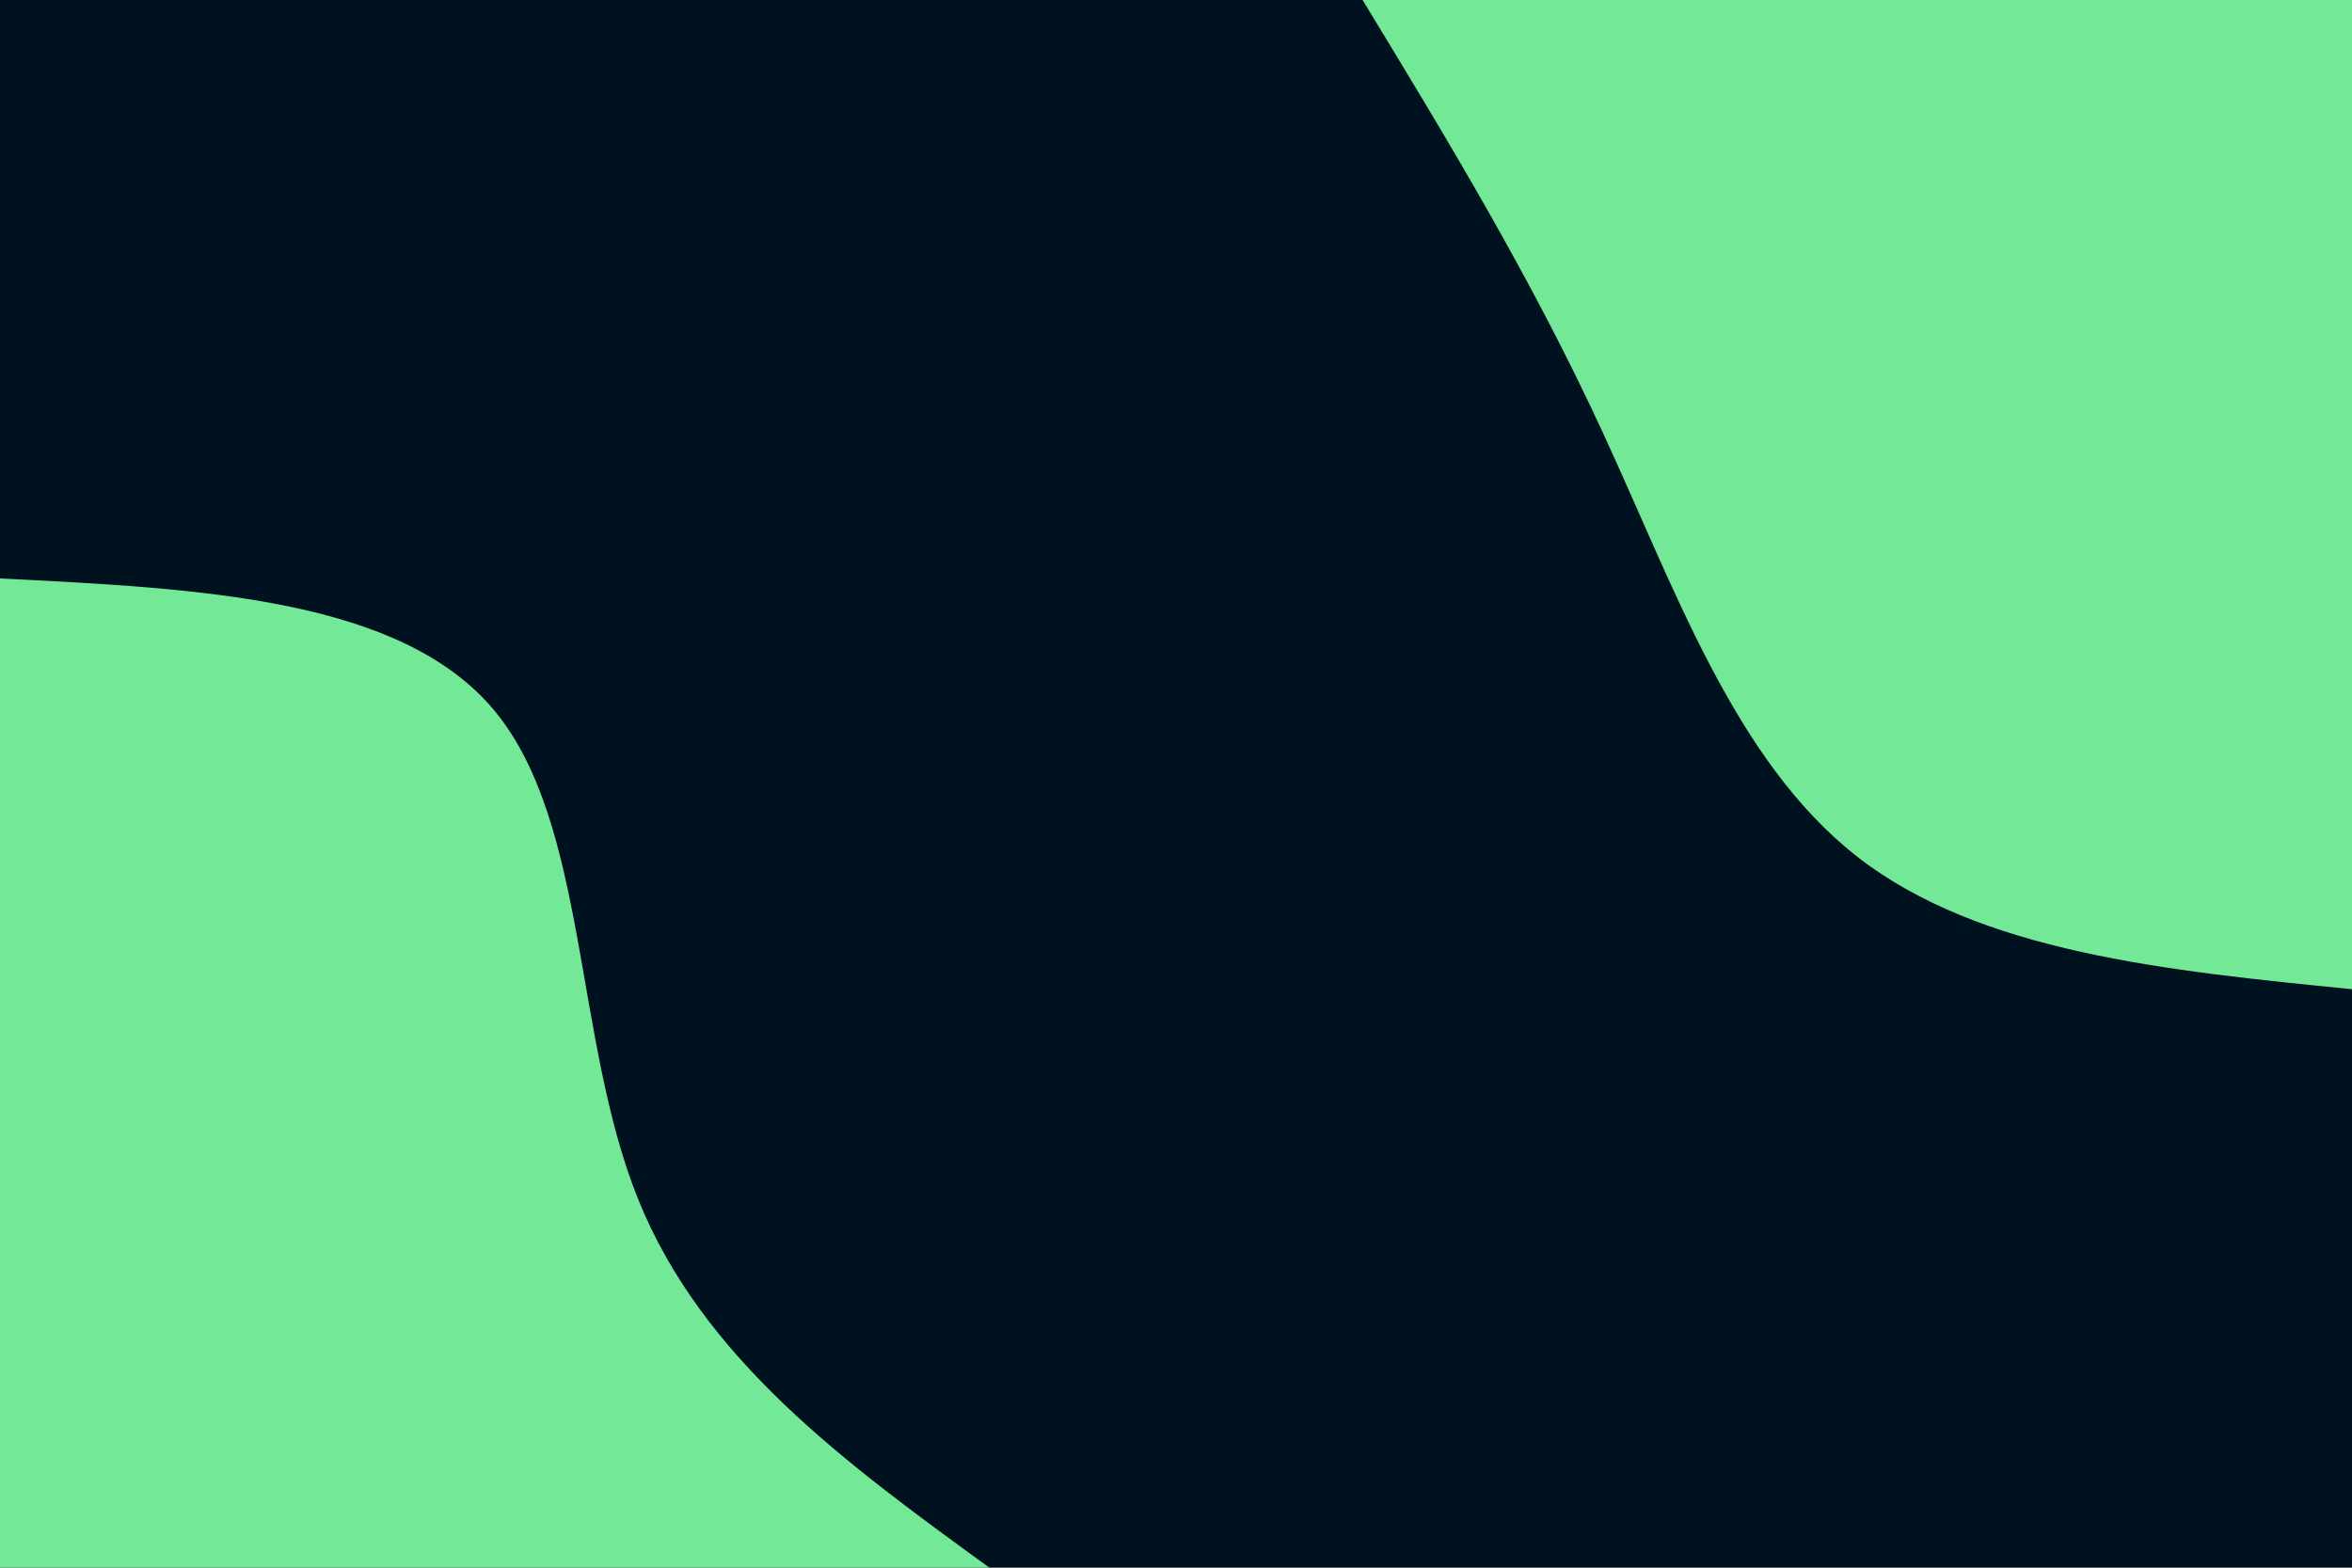 <svg id="visual" viewBox="0 0 900 600" width="900" height="600" xmlns="http://www.w3.org/2000/svg" xmlns:xlink="http://www.w3.org/1999/xlink" version="1.1"><rect x="0" y="0" width="900" height="600" fill="#001220"></rect><defs><linearGradient id="grad1_0" x1="33.3%" y1="0%" x2="100%" y2="100%"><stop offset="20%" stop-color="#001220" stop-opacity="1"></stop><stop offset="80%" stop-color="#001220" stop-opacity="1"></stop></linearGradient></defs><defs><linearGradient id="grad2_0" x1="0%" y1="0%" x2="66.7%" y2="100%"><stop offset="20%" stop-color="#001220" stop-opacity="1"></stop><stop offset="80%" stop-color="#001220" stop-opacity="1"></stop></linearGradient></defs><g transform="translate(900, 0)"><path d="M0 378.6C-71.1 371.5 -142.3 364.5 -189.3 327.9C-236.3 291.2 -259.1 225.1 -286.7 165.5C-314.2 105.9 -346.4 53 -378.6 0L0 0Z" fill="#73e997"></path></g><g transform="translate(0, 600)"><path d="M0 -378.6C76.8 -374.8 153.6 -371 189.3 -327.9C225 -284.7 219.5 -202.2 244.2 -141C268.9 -79.8 323.7 -39.9 378.6 0L0 0Z" fill="#73e997"></path></g></svg>